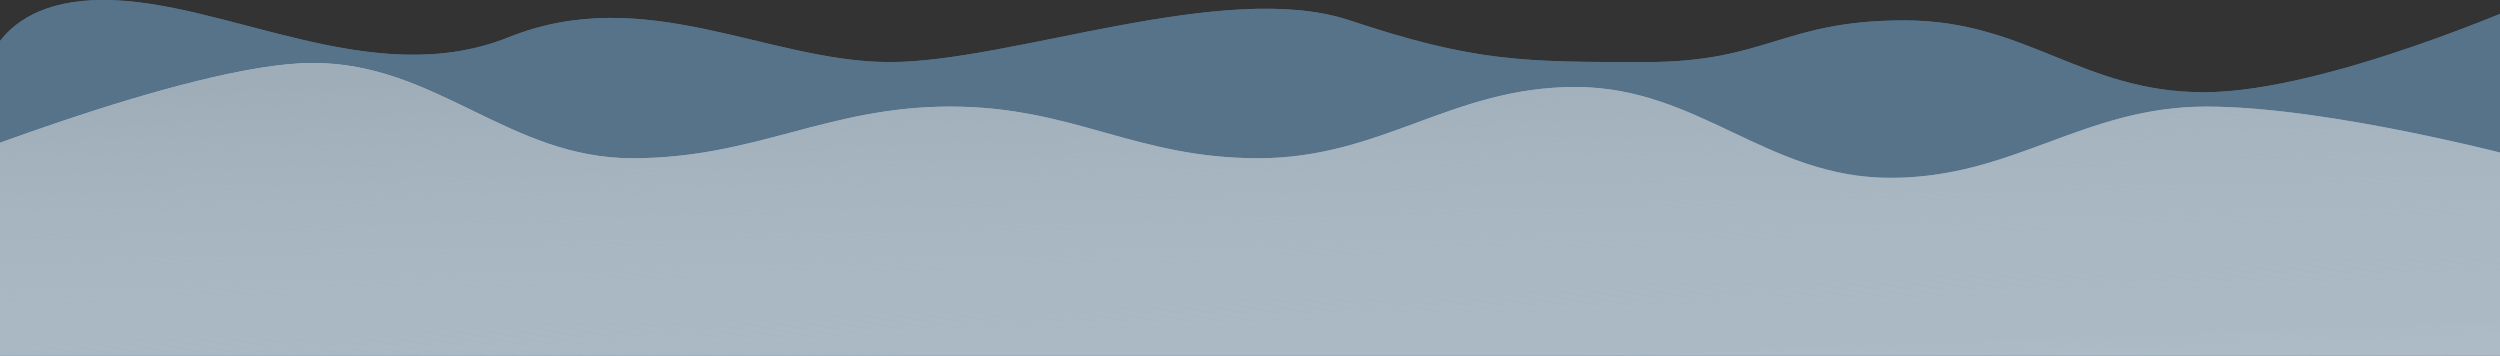 <svg width="1440" height="205" viewBox="0 0 1440 205" fill="none" xmlns="http://www.w3.org/2000/svg">
<rect x="0" y="0" width="1440" height="205" fill="#333333" stroke="none"/>
<g opacity="0.5">
<path d="M-11 53.129C-11 53.129 -10.794 0 59.5 0C129.794 0 214 53.129 293 21.456C372 -10.217 442.206 35.76 512.5 35.76C582.794 35.76 705.5 -12.261 777.5 11.75C849.5 35.76 877.706 35.76 948 35.76C1018.29 35.76 1026.71 11.75 1097 11.75C1167.29 11.75 1199.21 53.129 1269.5 53.129C1339.79 53.129 1459 0 1459 0V205H-1L-11 53.129Z" fill="url(#paint0_linear_3936_25630)"/>
<path d="M-11 53.129C-11 53.129 -10.794 0 59.5 0C129.794 0 214 53.129 293 21.456C372 -10.217 442.206 35.76 512.5 35.76C582.794 35.76 705.5 -12.261 777.5 11.75C849.5 35.76 877.706 35.76 948 35.76C1018.29 35.76 1026.71 11.75 1097 11.75C1167.29 11.75 1199.21 53.129 1269.5 53.129C1339.79 53.129 1459 0 1459 0V205H-1L-11 53.129Z" fill="url(#paint1_linear_3936_25630)"/>
</g>
<g opacity="0.5">
<path d="M-53 102.432C-53 102.432 109.062 36.271 180.158 36.271C251.253 36.271 293.137 91.149 364.232 91.149C435.328 91.149 476.199 61.402 547.295 61.402C618.391 61.402 653.7 91.149 724.796 91.149C795.891 91.149 836.258 50.119 907.353 50.119C978.449 50.119 1017.8 102.432 1088.9 102.432C1160 102.432 1199.86 61.402 1270.95 61.402C1342.05 61.402 1453 91.149 1453 91.149V205H-5L-53 102.432Z" fill="url(#paint2_linear_3936_25630)"/>
<path d="M-53 102.432C-53 102.432 109.062 36.271 180.158 36.271C251.253 36.271 293.137 91.149 364.232 91.149C435.328 91.149 476.199 61.402 547.295 61.402C618.391 61.402 653.7 91.149 724.796 91.149C795.891 91.149 836.258 50.119 907.353 50.119C978.449 50.119 1017.8 102.432 1088.9 102.432C1160 102.432 1199.86 61.402 1270.95 61.402C1342.05 61.402 1453 91.149 1453 91.149V205H-5L-53 102.432Z" fill="url(#paint3_linear_3936_25630)"/>
</g>
<defs>
<linearGradient id="paint0_linear_3936_25630" x1="564" y1="216.605" x2="570.263" y2="388.244" gradientUnits="userSpaceOnUse">
<stop stop-color="#4AA7F0"/>
<stop offset="1" stop-color="white" stop-opacity="0"/>
</linearGradient>
<linearGradient id="paint1_linear_3936_25630" x1="564" y1="216.605" x2="570.263" y2="388.244" gradientUnits="userSpaceOnUse">
<stop stop-color="#7AB4E1"/>
<stop offset="1" stop-color="white" stop-opacity="0"/>
</linearGradient>
<linearGradient id="paint2_linear_3936_25630" x1="724.793" y1="30.629" x2="731.034" y2="202.951" gradientUnits="userSpaceOnUse">
<stop stop-color="white"/>
<stop offset="1" stop-color="white"/>
</linearGradient>
<linearGradient id="paint3_linear_3936_25630" x1="724.793" y1="30.629" x2="731.034" y2="202.951" gradientUnits="userSpaceOnUse">
<stop stop-color="#E8E8E8"/>
<stop offset="1" stop-color="white" stop-opacity="0"/>
</linearGradient>
</defs>
</svg>
